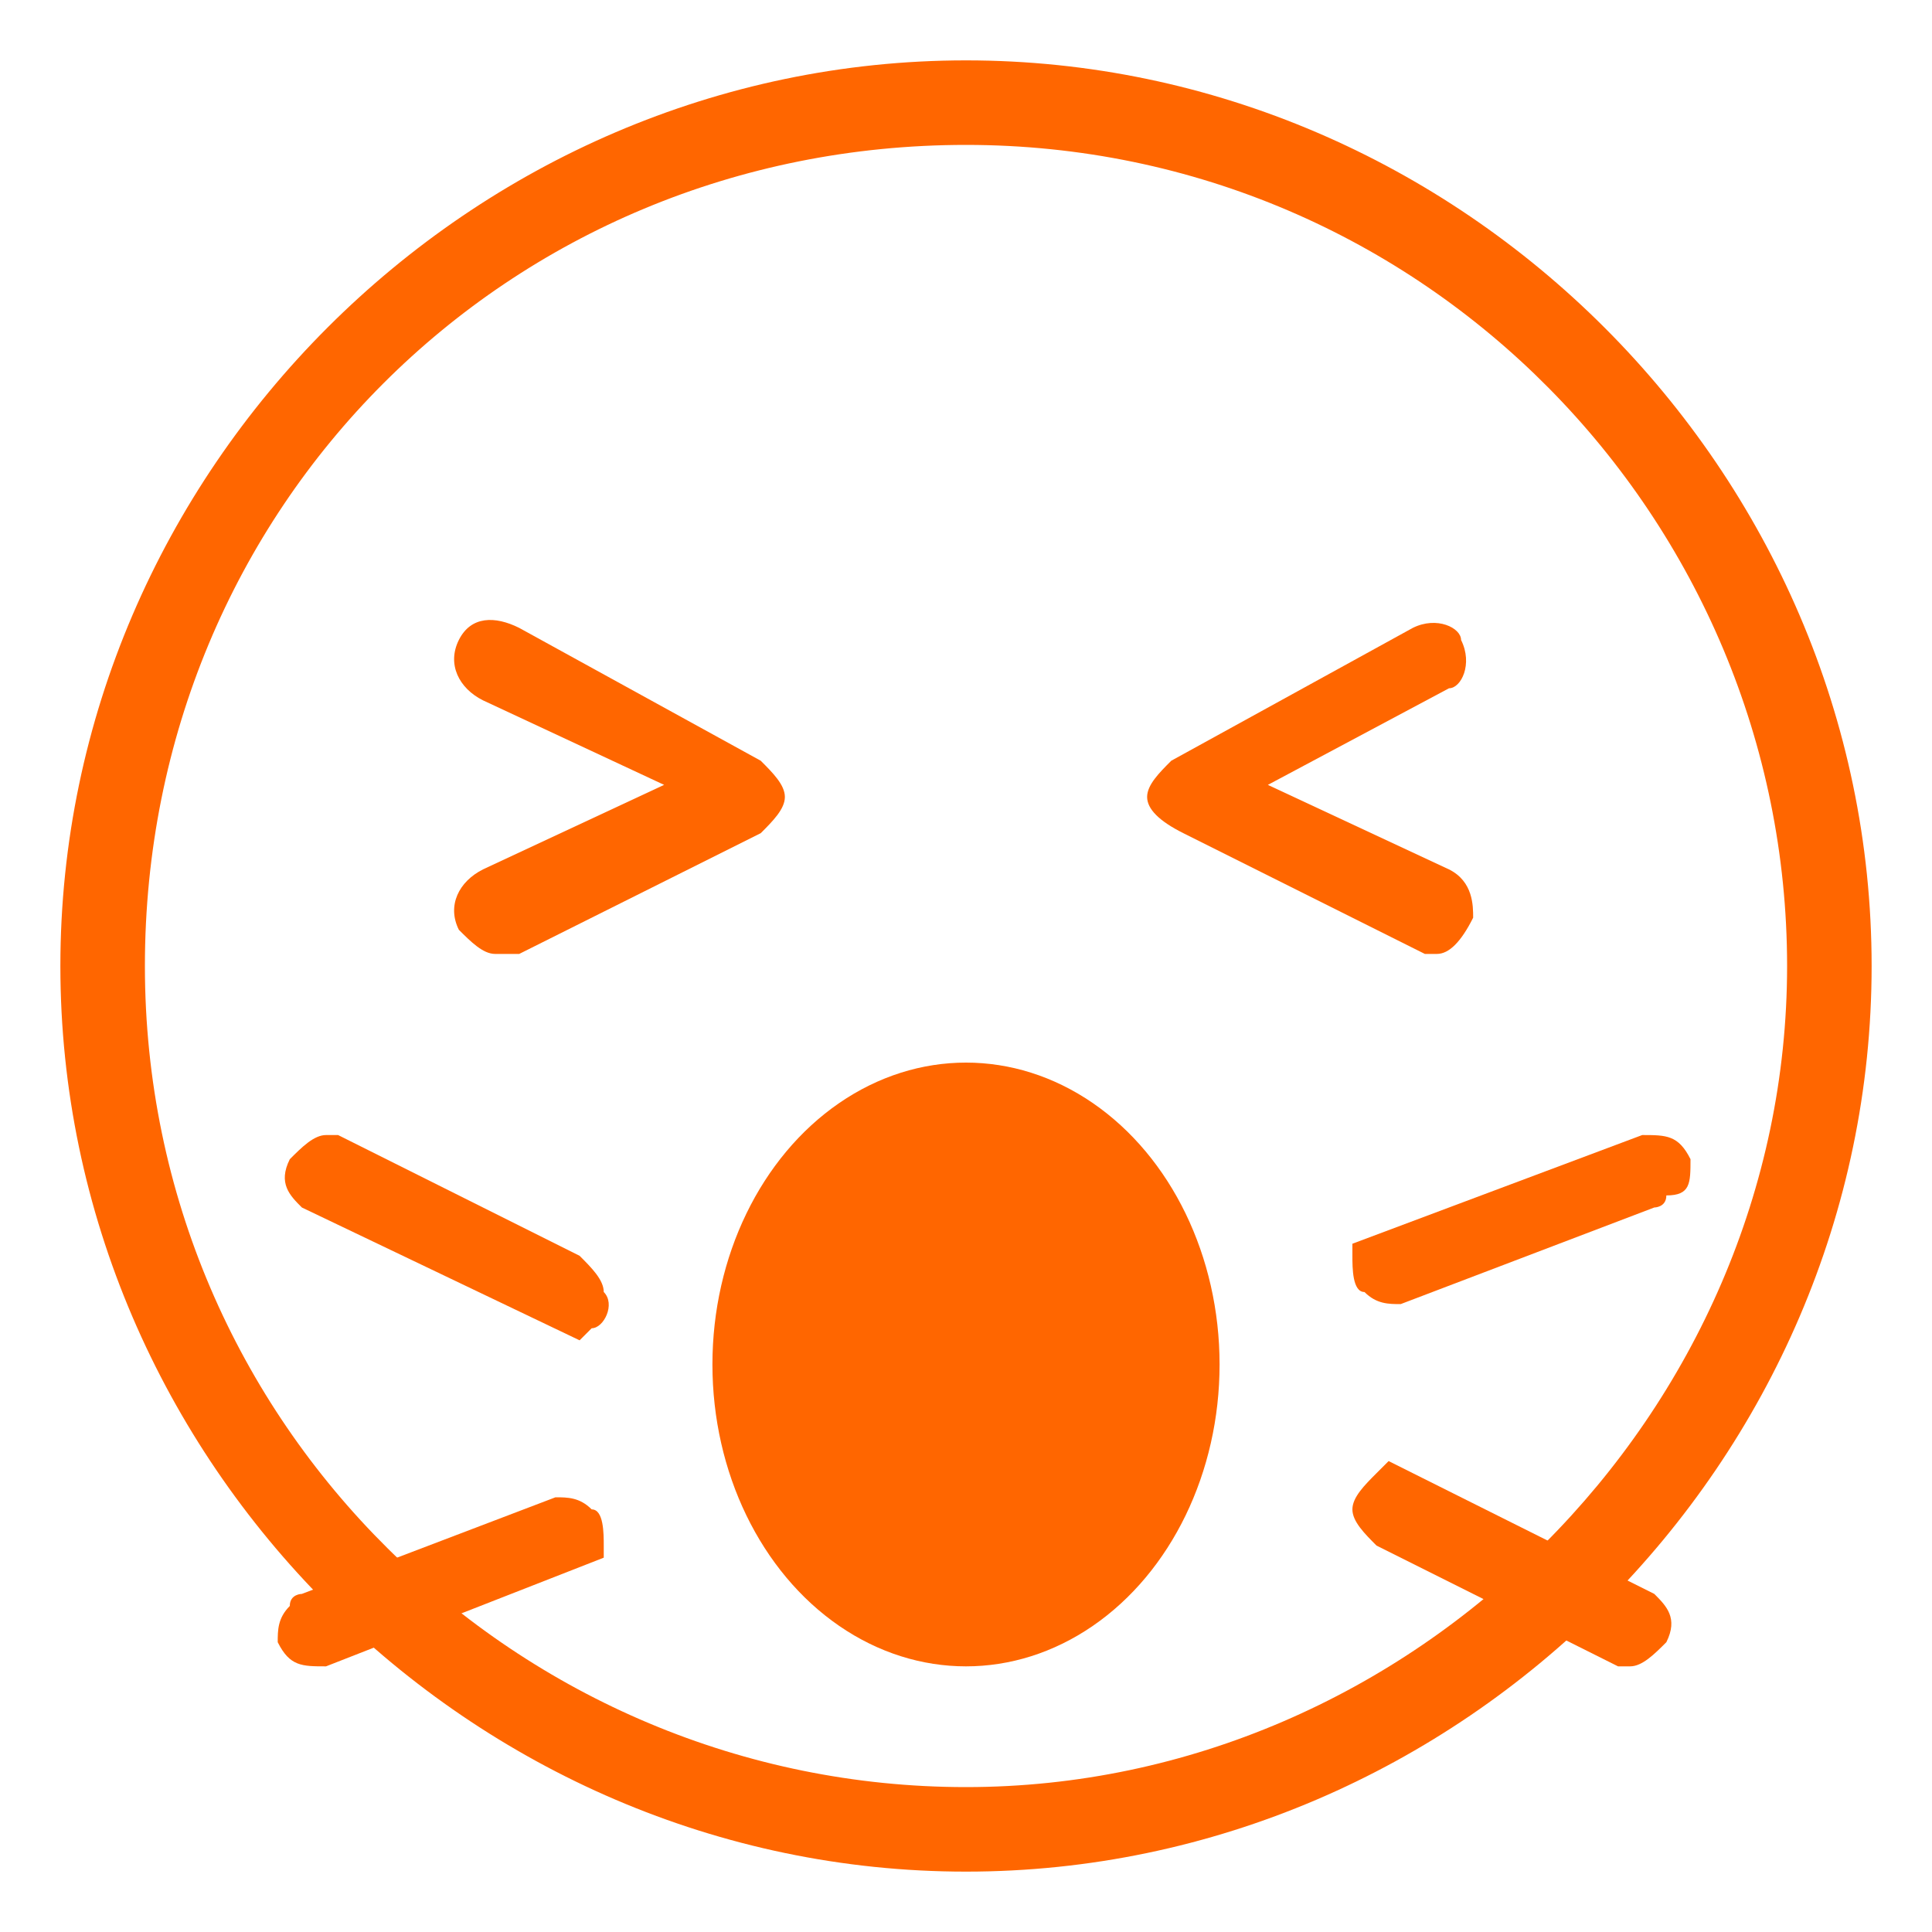 <?xml version="1.0" encoding="utf-8"?>
<!-- Generator: Adobe Illustrator 27.7.0, SVG Export Plug-In . SVG Version: 6.00 Build 0)  -->
<svg version="1.1" id="Camada_1" xmlns="http://www.w3.org/2000/svg" xmlns:xlink="http://www.w3.org/1999/xlink" x="0px" y="0px"
	 viewBox="0 0 16 16" style="enable-background:new 0 0 16 16;" xml:space="preserve">
<style type="text/css">
	.st0{fill:#FF6600;}
</style>
<g>
	<path class="st0" d="M8,1.2c3.8,0,6.8,3.1,6.8,6.8s-3.1,6.8-6.8,6.8S1.2,11.8,1.2,8S4.2,1.2,8,1.2 M8,0.5C3.9,0.5,0.5,3.9,0.5,8
		s3.4,7.5,7.5,7.5s7.5-3.4,7.5-7.5S12.1,0.5,8,0.5L8,0.5z"/>
	<path class="st0" d="M4.1,7.9C4,7.9,3.9,7.8,3.8,7.7C3.7,7.5,3.8,7.3,4,7.2l1.5-0.7L4,5.8C3.8,5.7,3.7,5.5,3.8,5.3
		c0.1-0.2,0.3-0.2,0.5-0.1l2,1.1c0.1,0.1,0.2,0.2,0.2,0.3c0,0.1-0.1,0.2-0.2,0.3l-2,1C4.2,7.9,4.2,7.9,4.1,7.9z"/>
	<path class="st0" d="M11.9,7.9c0,0-0.1,0-0.1,0l-2-1C9.6,6.8,9.5,6.7,9.5,6.6c0-0.1,0.1-0.2,0.2-0.3l2-1.1c0.2-0.1,0.4,0,0.4,0.1
		c0.1,0.2,0,0.4-0.1,0.4l-1.5,0.8L12,7.2c0.2,0.1,0.2,0.3,0.2,0.4C12.1,7.8,12,7.9,11.9,7.9z"/>
	<ellipse class="st0" cx="8" cy="11.3" rx="2.1" ry="2.5"/>
	<path class="st0" d="M11.5,12.1l-0.1,0.1c-0.1,0.1-0.2,0.2-0.2,0.3c0,0.1,0.1,0.2,0.2,0.3l2,1c0,0,0.1,0,0.1,0
		c0.1,0,0.2-0.1,0.3-0.2c0.1-0.2,0-0.3-0.1-0.4L11.5,12.1z"/>
	<path class="st0" d="M11.2,10.3l0,0.1c0,0.1,0,0.3,0.1,0.3c0.1,0.1,0.2,0.1,0.3,0.1l2.1-0.8c0,0,0.1,0,0.1-0.1
		C14,9.9,14,9.8,14,9.6c-0.1-0.2-0.2-0.2-0.4-0.2L11.2,10.3z"/>
	<path class="st0" d="M4.8,11.1L4.9,11C5,11,5.1,10.8,5,10.7c0-0.1-0.1-0.2-0.2-0.3l-2-1c0,0-0.1,0-0.1,0c-0.1,0-0.2,0.1-0.3,0.2
		c-0.1,0.2,0,0.3,0.1,0.4L4.8,11.1z"/>
	<path class="st0" d="M5,12.9l0-0.1c0-0.1,0-0.3-0.1-0.3c-0.1-0.1-0.2-0.1-0.3-0.1l-2.1,0.8c0,0-0.1,0-0.1,0.1
		c-0.1,0.1-0.1,0.2-0.1,0.3c0.1,0.2,0.2,0.2,0.4,0.2L5,12.9z"/>
</g>
</svg>
